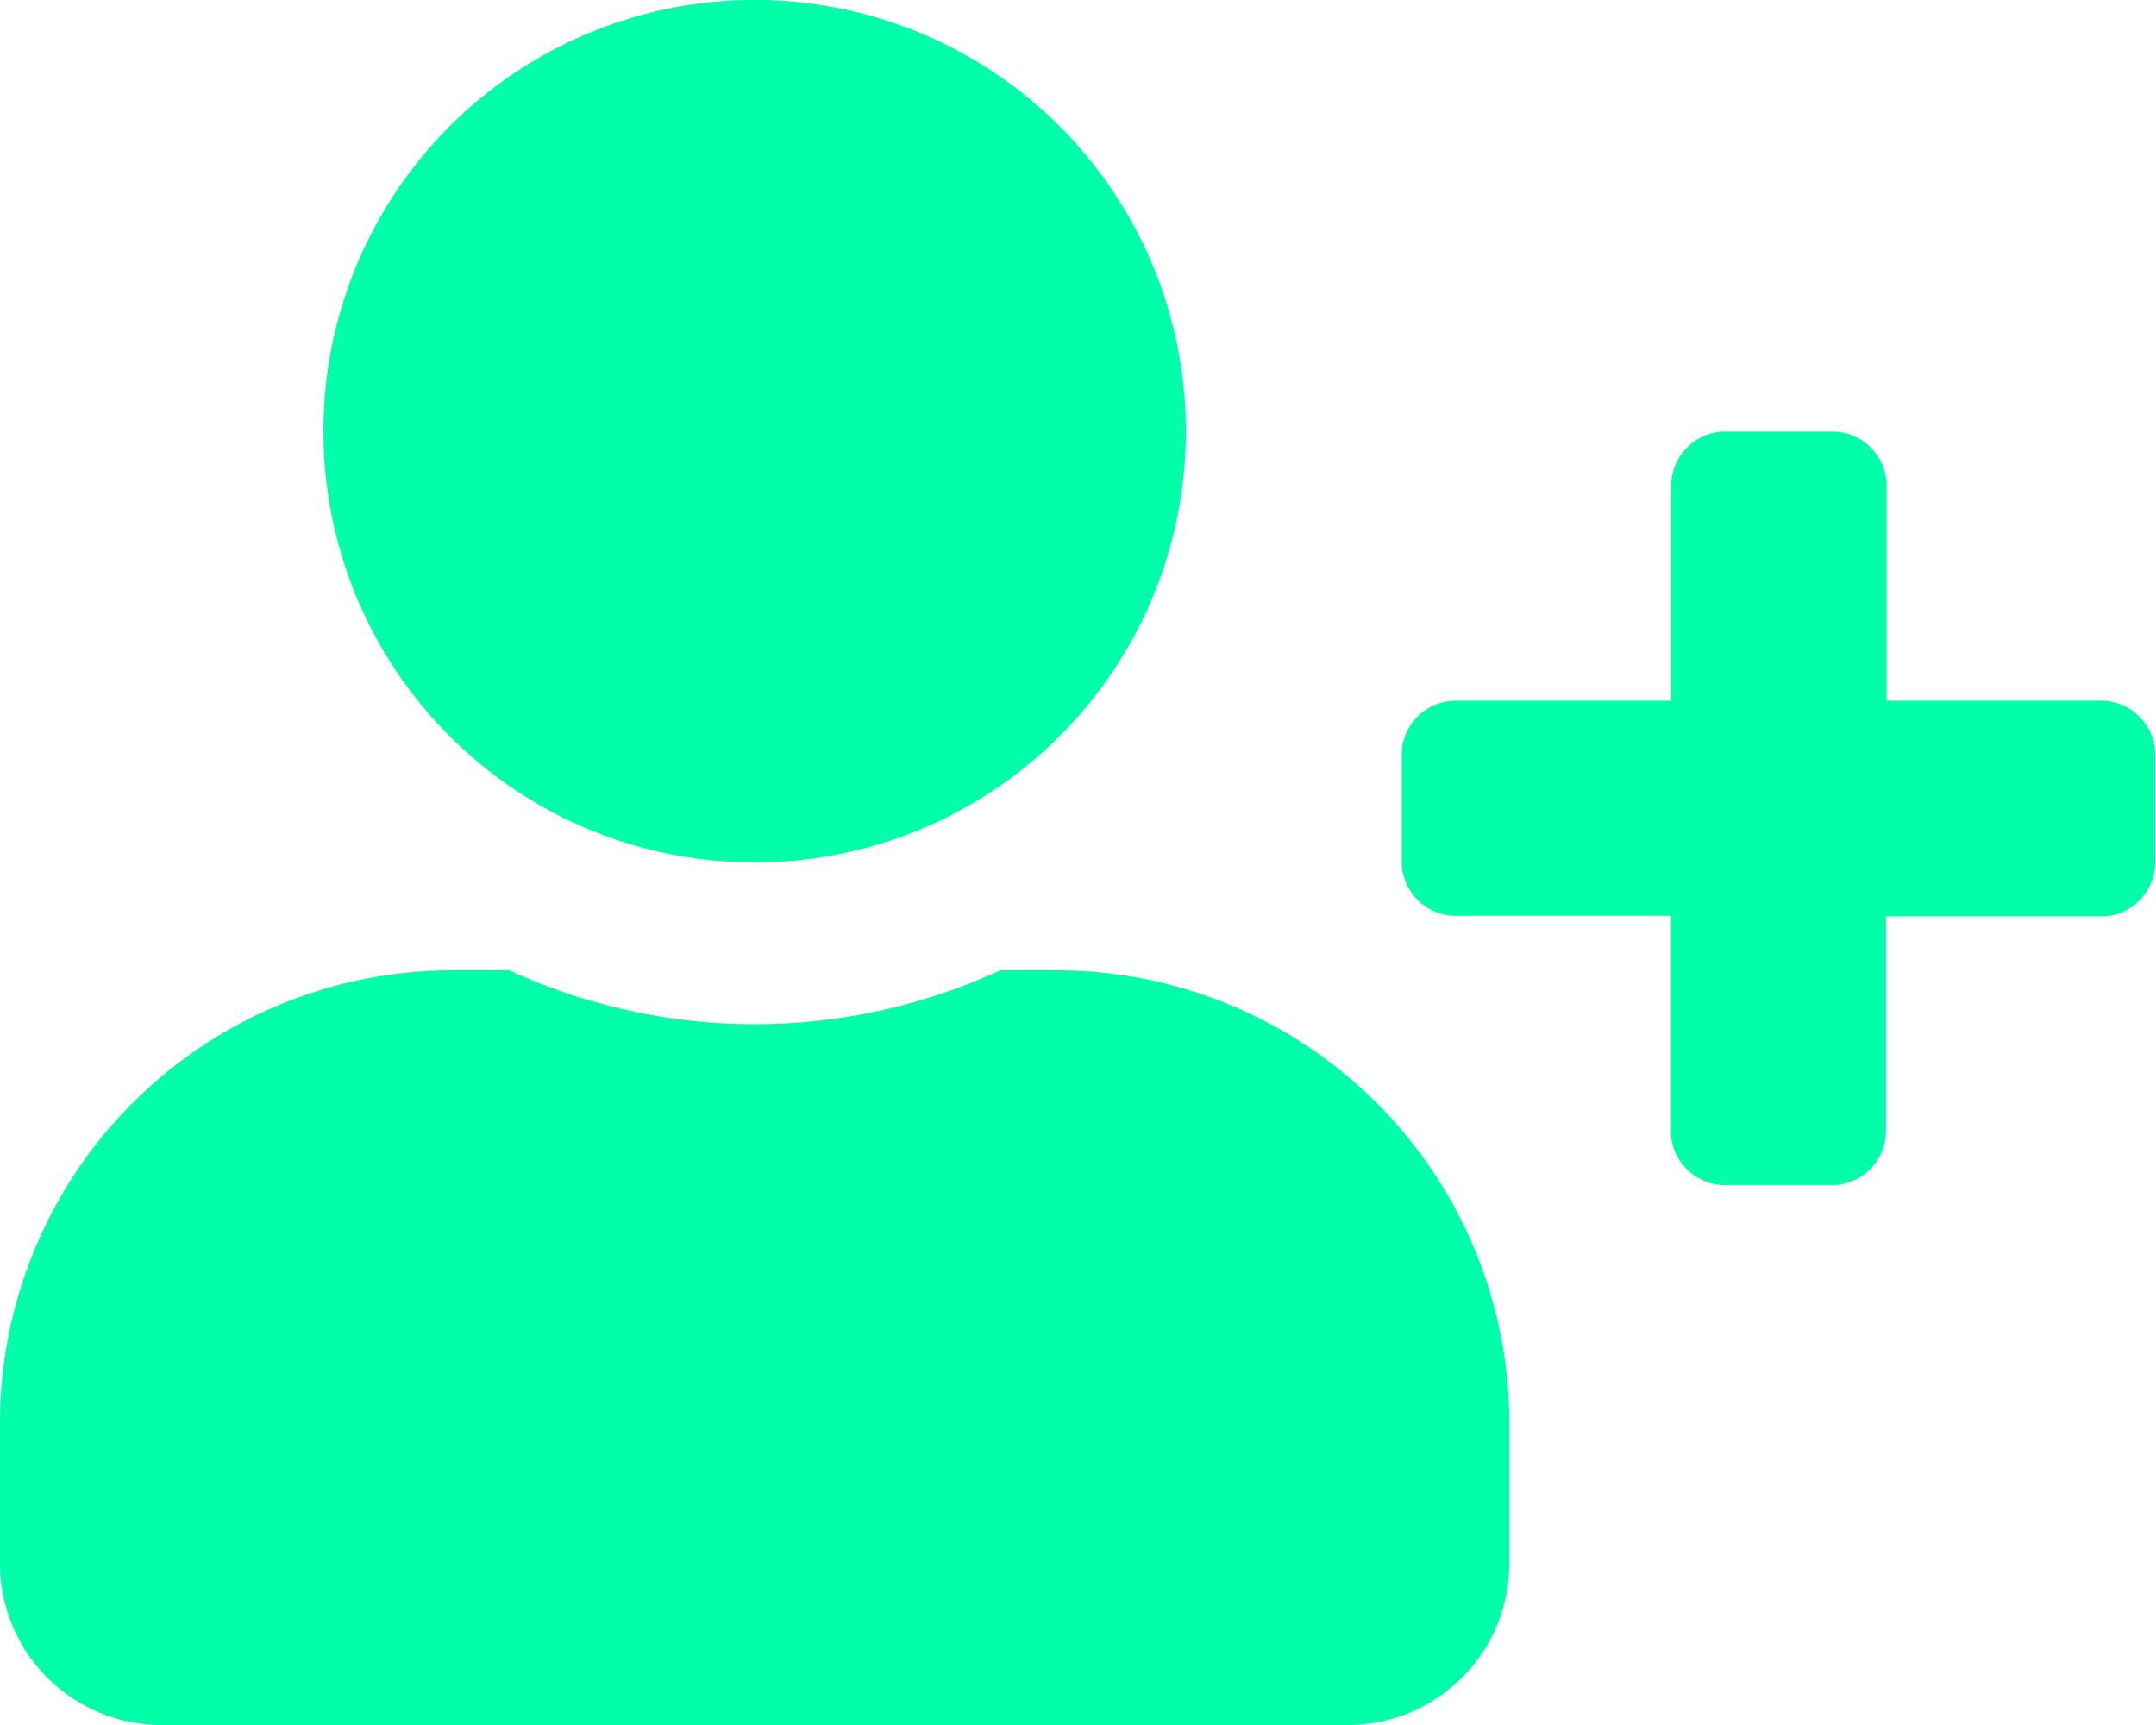 <svg xmlns="http://www.w3.org/2000/svg" width="28.158" height="22.527" viewBox="0 0 28.158 22.527">
  <path id="user-plus" d="M27.454,9.151H24.639V6.336a.706.706,0,0,0-.7-.7H22.527a.706.706,0,0,0-.7.7V9.151H19.007a.706.706,0,0,0-.7.7v1.408a.706.706,0,0,0,.7.7h2.816v2.816a.706.706,0,0,0,.7.7h1.408a.706.706,0,0,0,.7-.7V11.967h2.816a.706.706,0,0,0,.7-.7V9.855A.706.706,0,0,0,27.454,9.151Zm-17.6,2.112A5.632,5.632,0,1,0,4.224,5.632,5.631,5.631,0,0,0,9.855,11.263ZM13.8,12.671h-.735a7.659,7.659,0,0,1-6.415,0H5.913A5.915,5.915,0,0,0,0,18.585v1.83a2.112,2.112,0,0,0,2.112,2.112H17.6a2.112,2.112,0,0,0,2.112-2.112v-1.83A5.915,5.915,0,0,0,13.8,12.671Z" fill="#00ffa9"/>
</svg>
